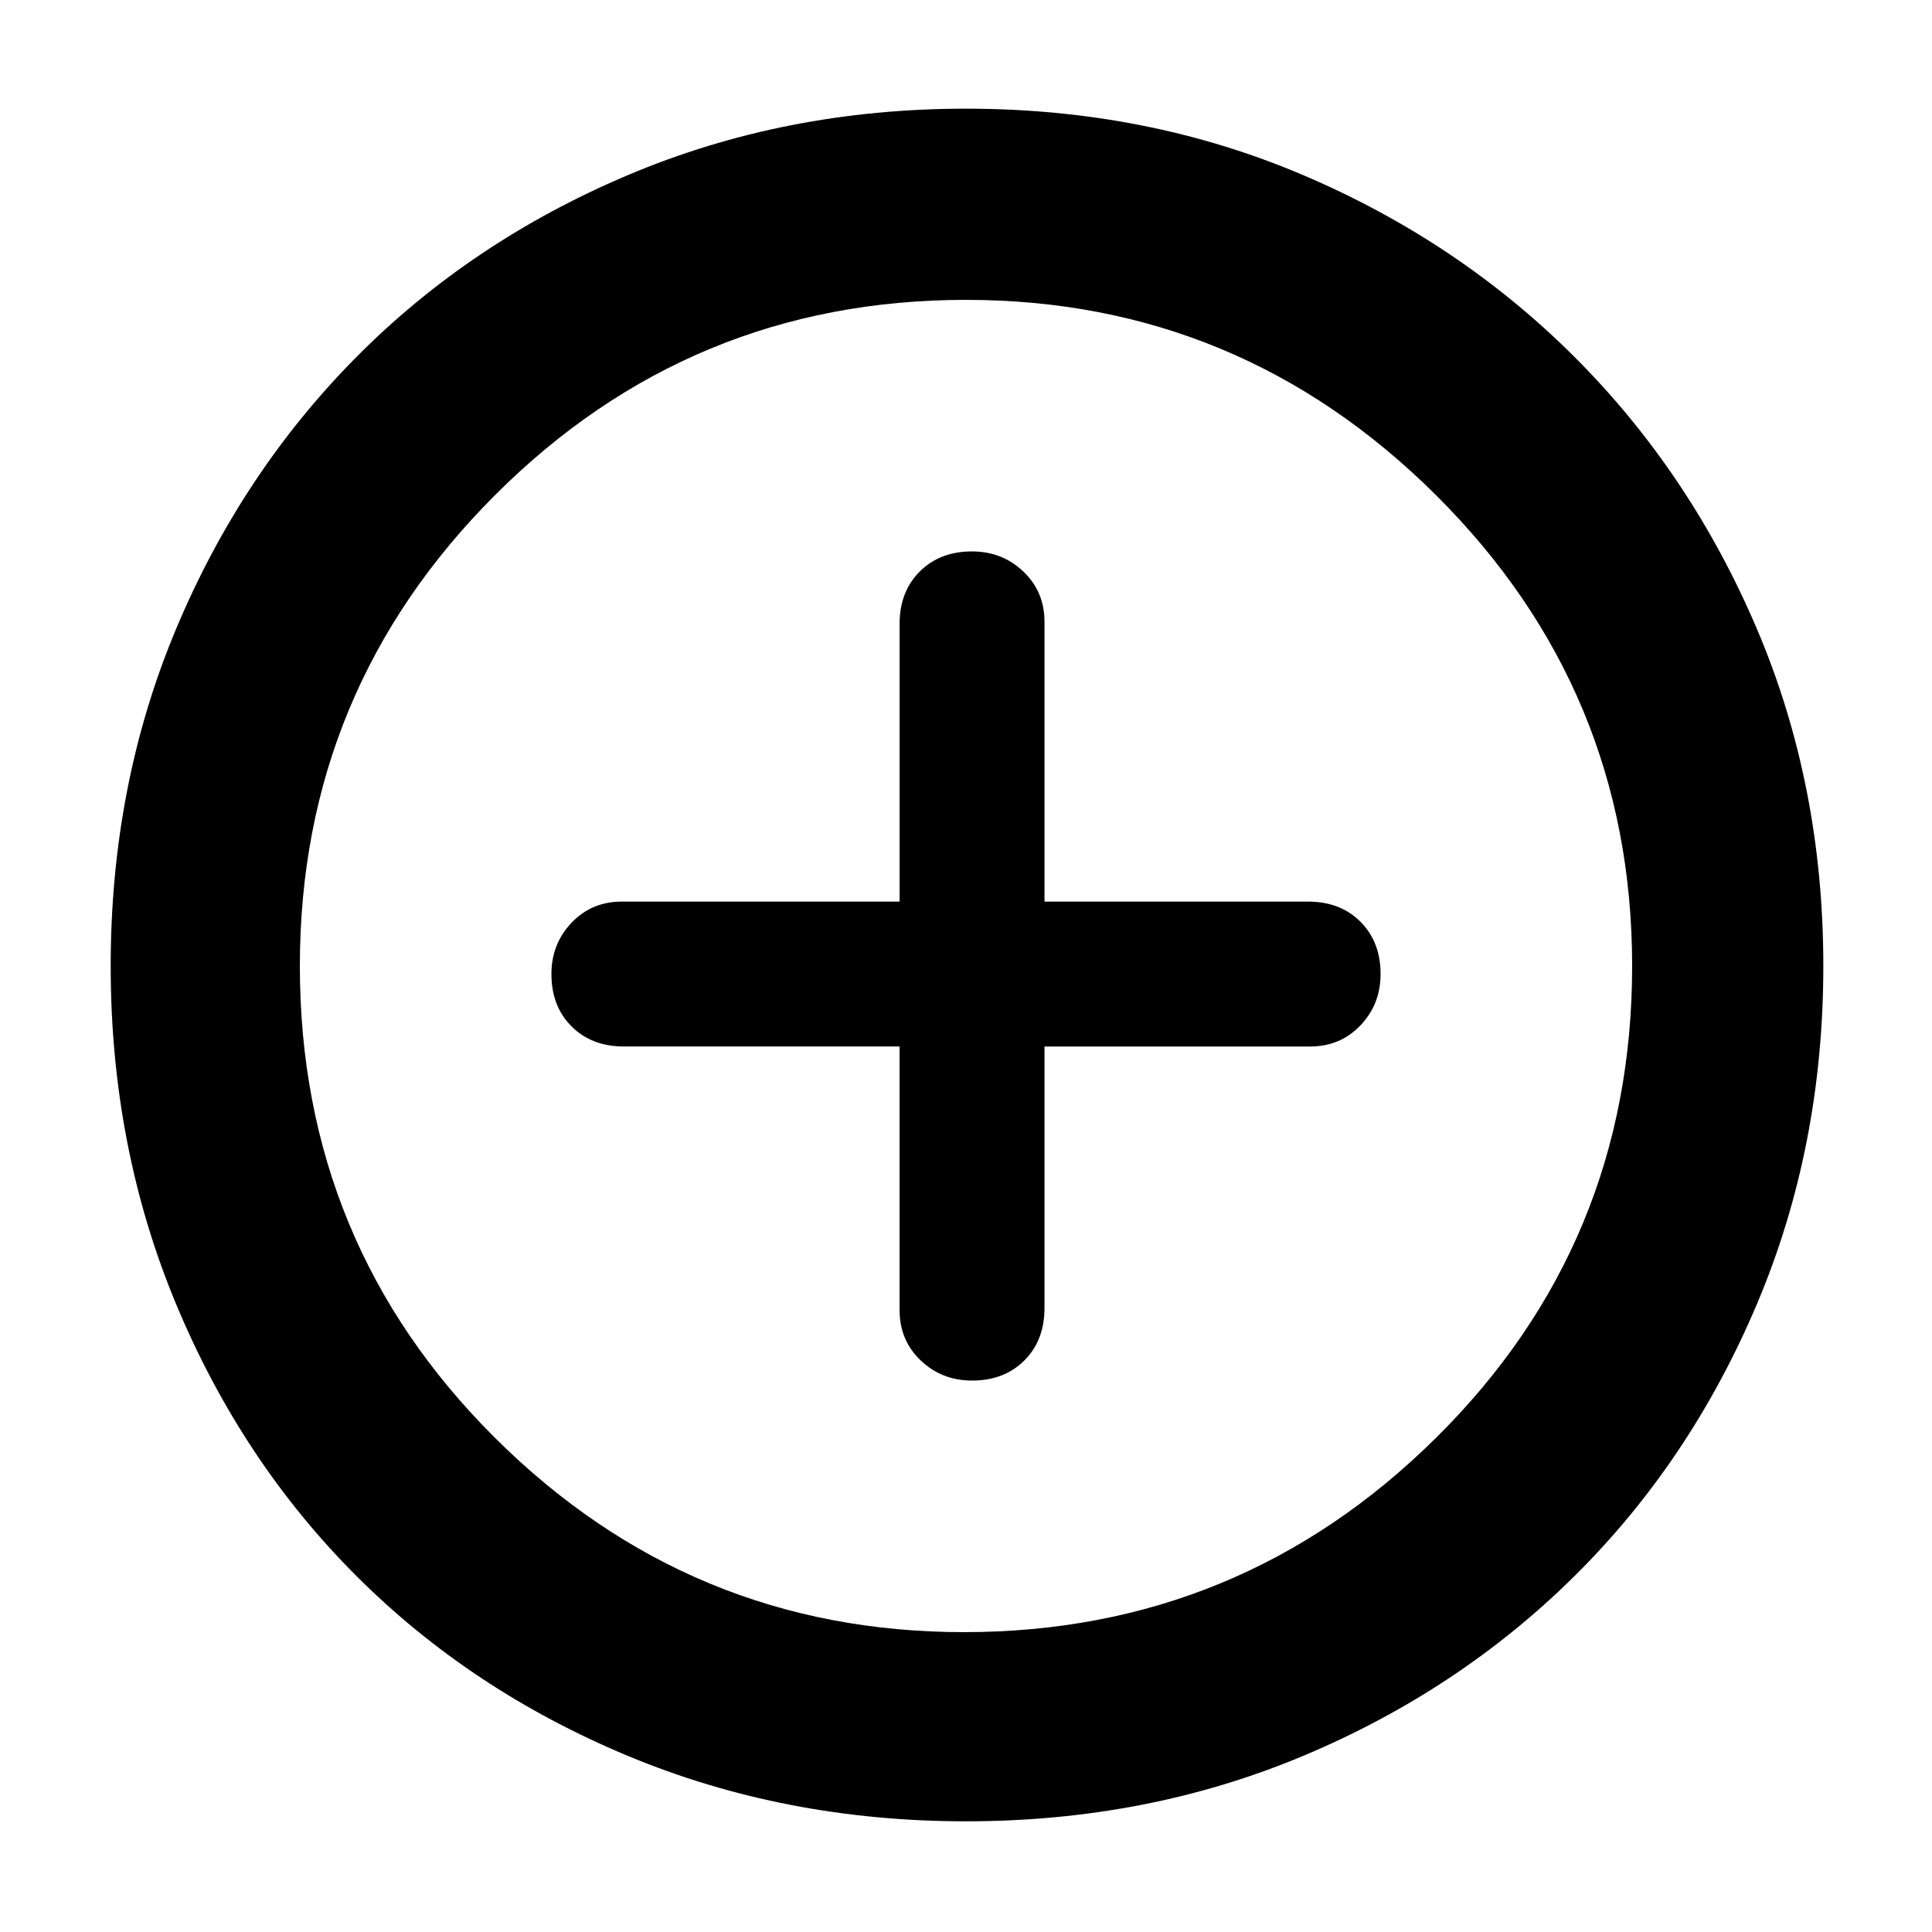 <svg xmlns="http://www.w3.org/2000/svg" height="48" width="48"><path d="M24.15 34.3q.8 0 1.3-.5t.5-1.3V26h6.6q.75 0 1.25-.525t.5-1.275q0-.8-.5-1.3t-1.3-.5h-6.55v-6.95q0-.75-.525-1.25t-1.275-.5q-.8 0-1.3.5t-.5 1.3v6.9h-6.9q-.75 0-1.25.525t-.5 1.275q0 .8.5 1.3t1.3.5h6.85v6.55q0 .75.525 1.25t1.275.5ZM24 45.25q-4.5 0-8.4-1.625Q11.7 42 8.85 39.15 6 36.3 4.375 32.4 2.75 28.5 2.75 24t1.625-8.375Q6 11.75 8.85 8.875 11.7 6 15.6 4.35 19.5 2.7 24 2.7t8.375 1.65Q36.25 6 39.125 8.875 42 11.75 43.65 15.625 45.3 19.5 45.3 24t-1.65 8.4q-1.65 3.9-4.525 6.75-2.875 2.85-6.75 4.475Q28.5 45.25 24 45.25ZM24 24Zm-.05 16.55q6.85 0 11.725-4.825T40.55 24q0-6.85-4.875-11.7T24 7.45q-6.85 0-11.7 4.85T7.45 24q0 6.9 4.85 11.725 4.85 4.825 11.65 4.825Z"/></svg>